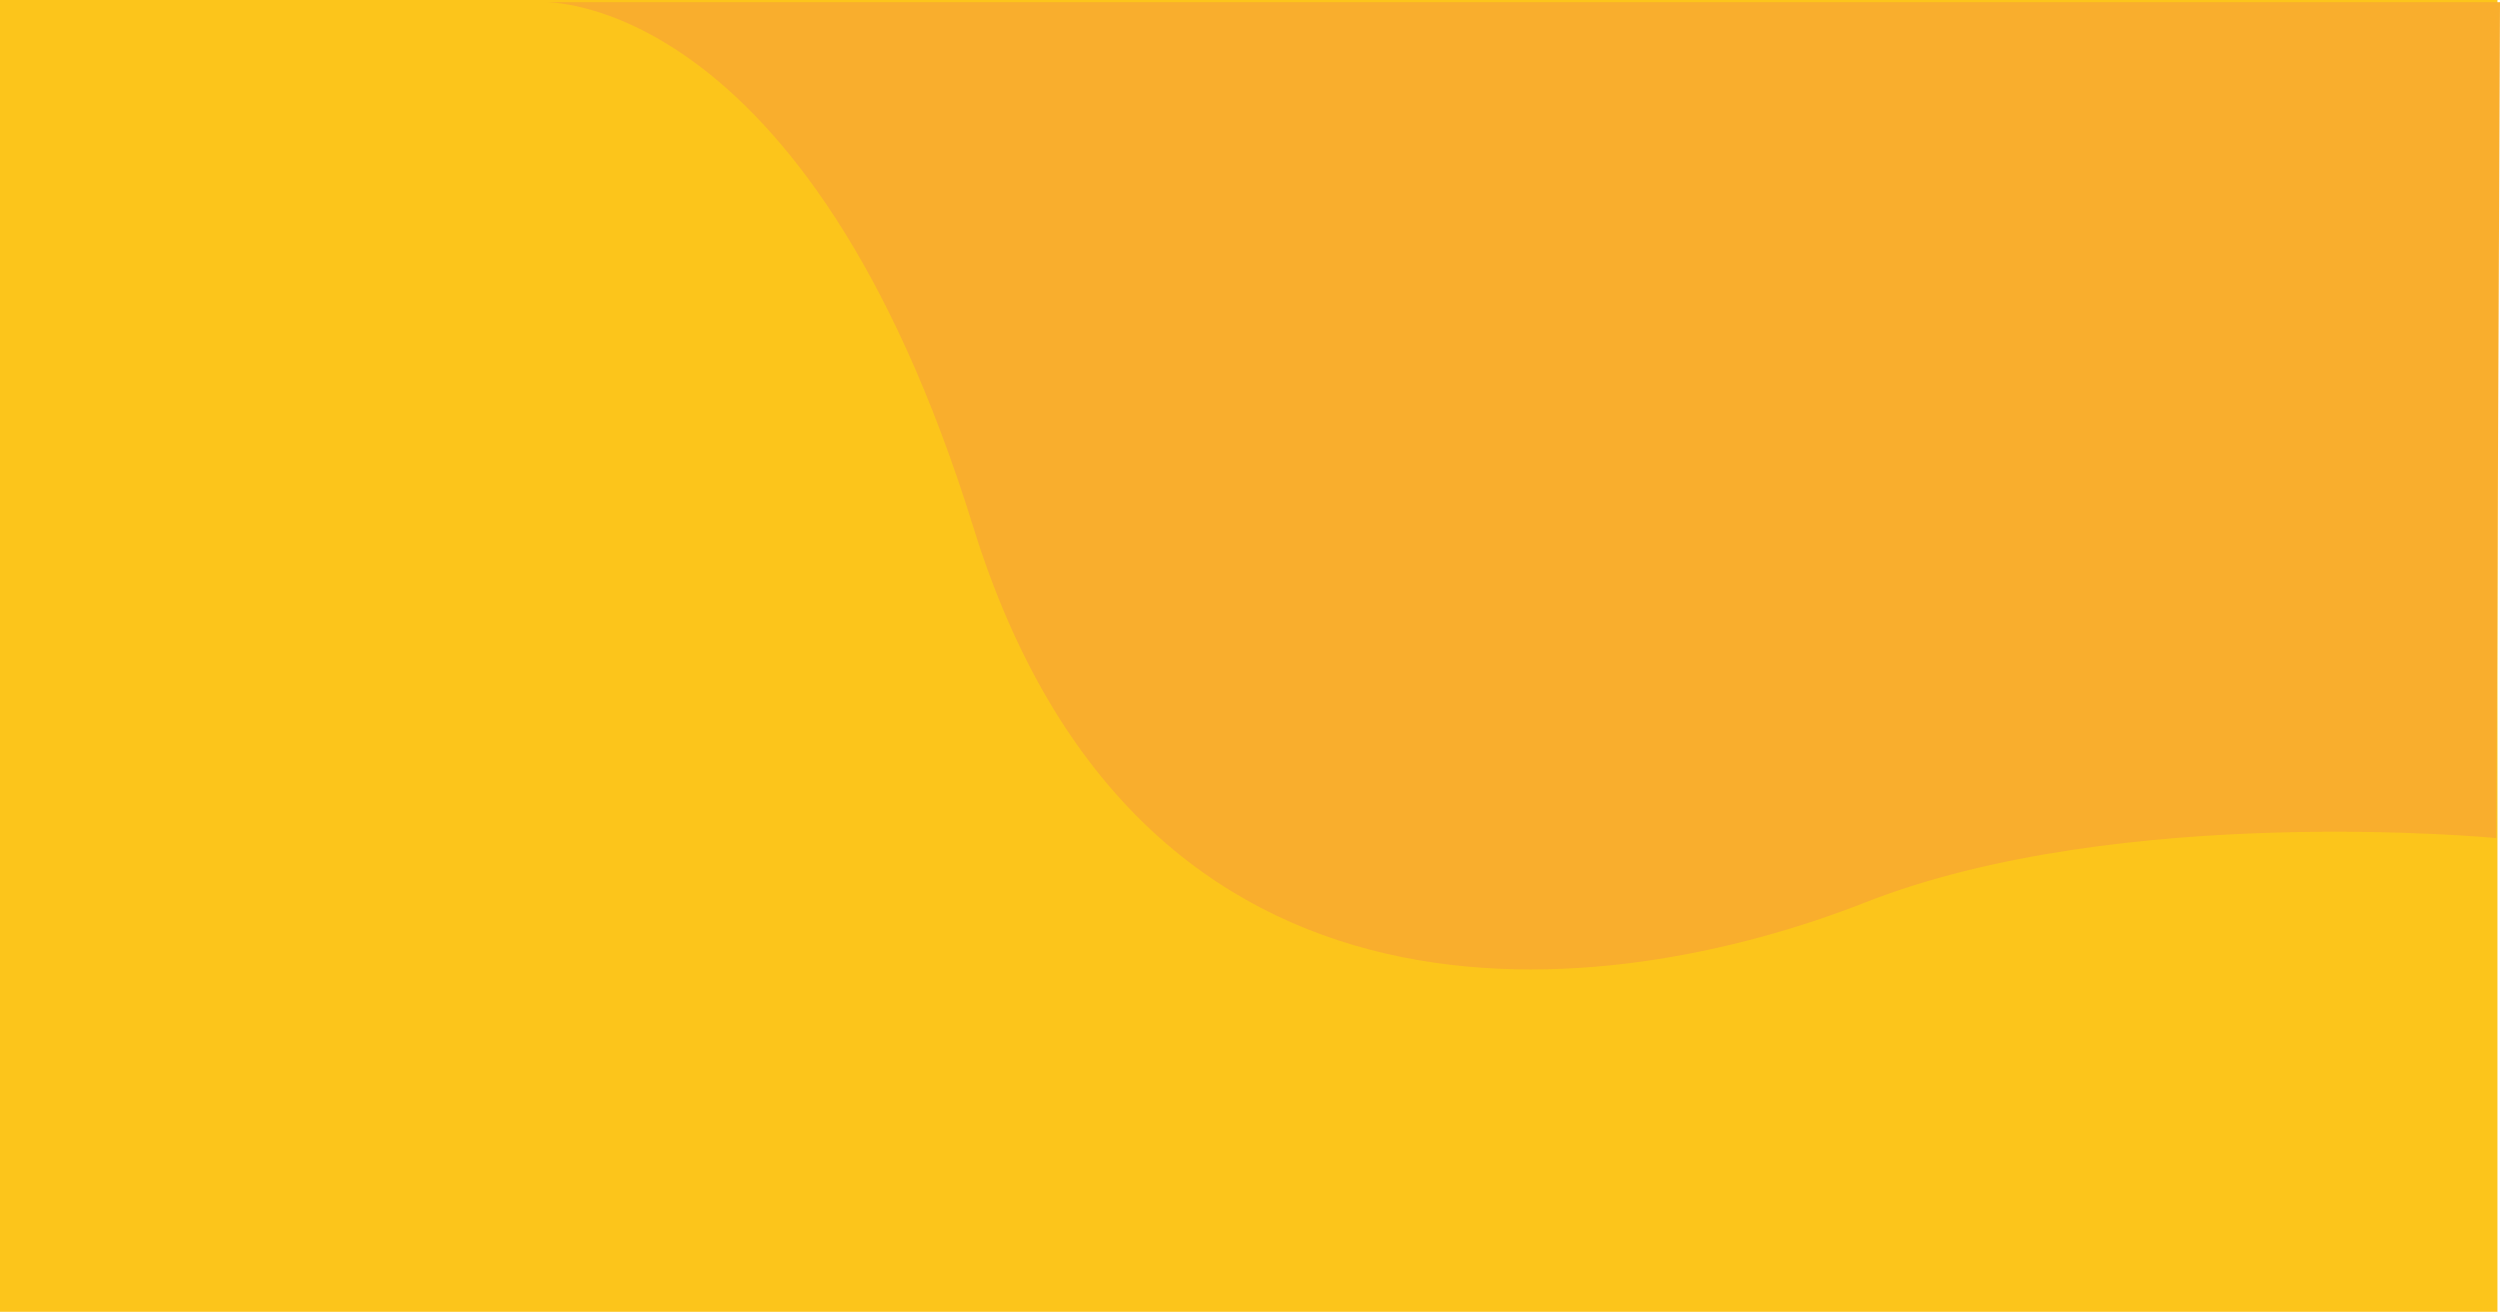 <svg xmlns="http://www.w3.org/2000/svg" width="195.258" height="102.457" viewBox="0 0 195.258 102.457">
    <path fill="#fcc51b" d="M0 0H195.059V102.457H0z"/>
    <path fill="#f9ae2d" d="M-4.687 5.648s20.6-.934 33.605 40.982S78.62 83.808 98.59 75.958s49.283-5.025 49.283-5.025l.289-65.285" transform="translate(47.096 -5.477)"/>
</svg>
